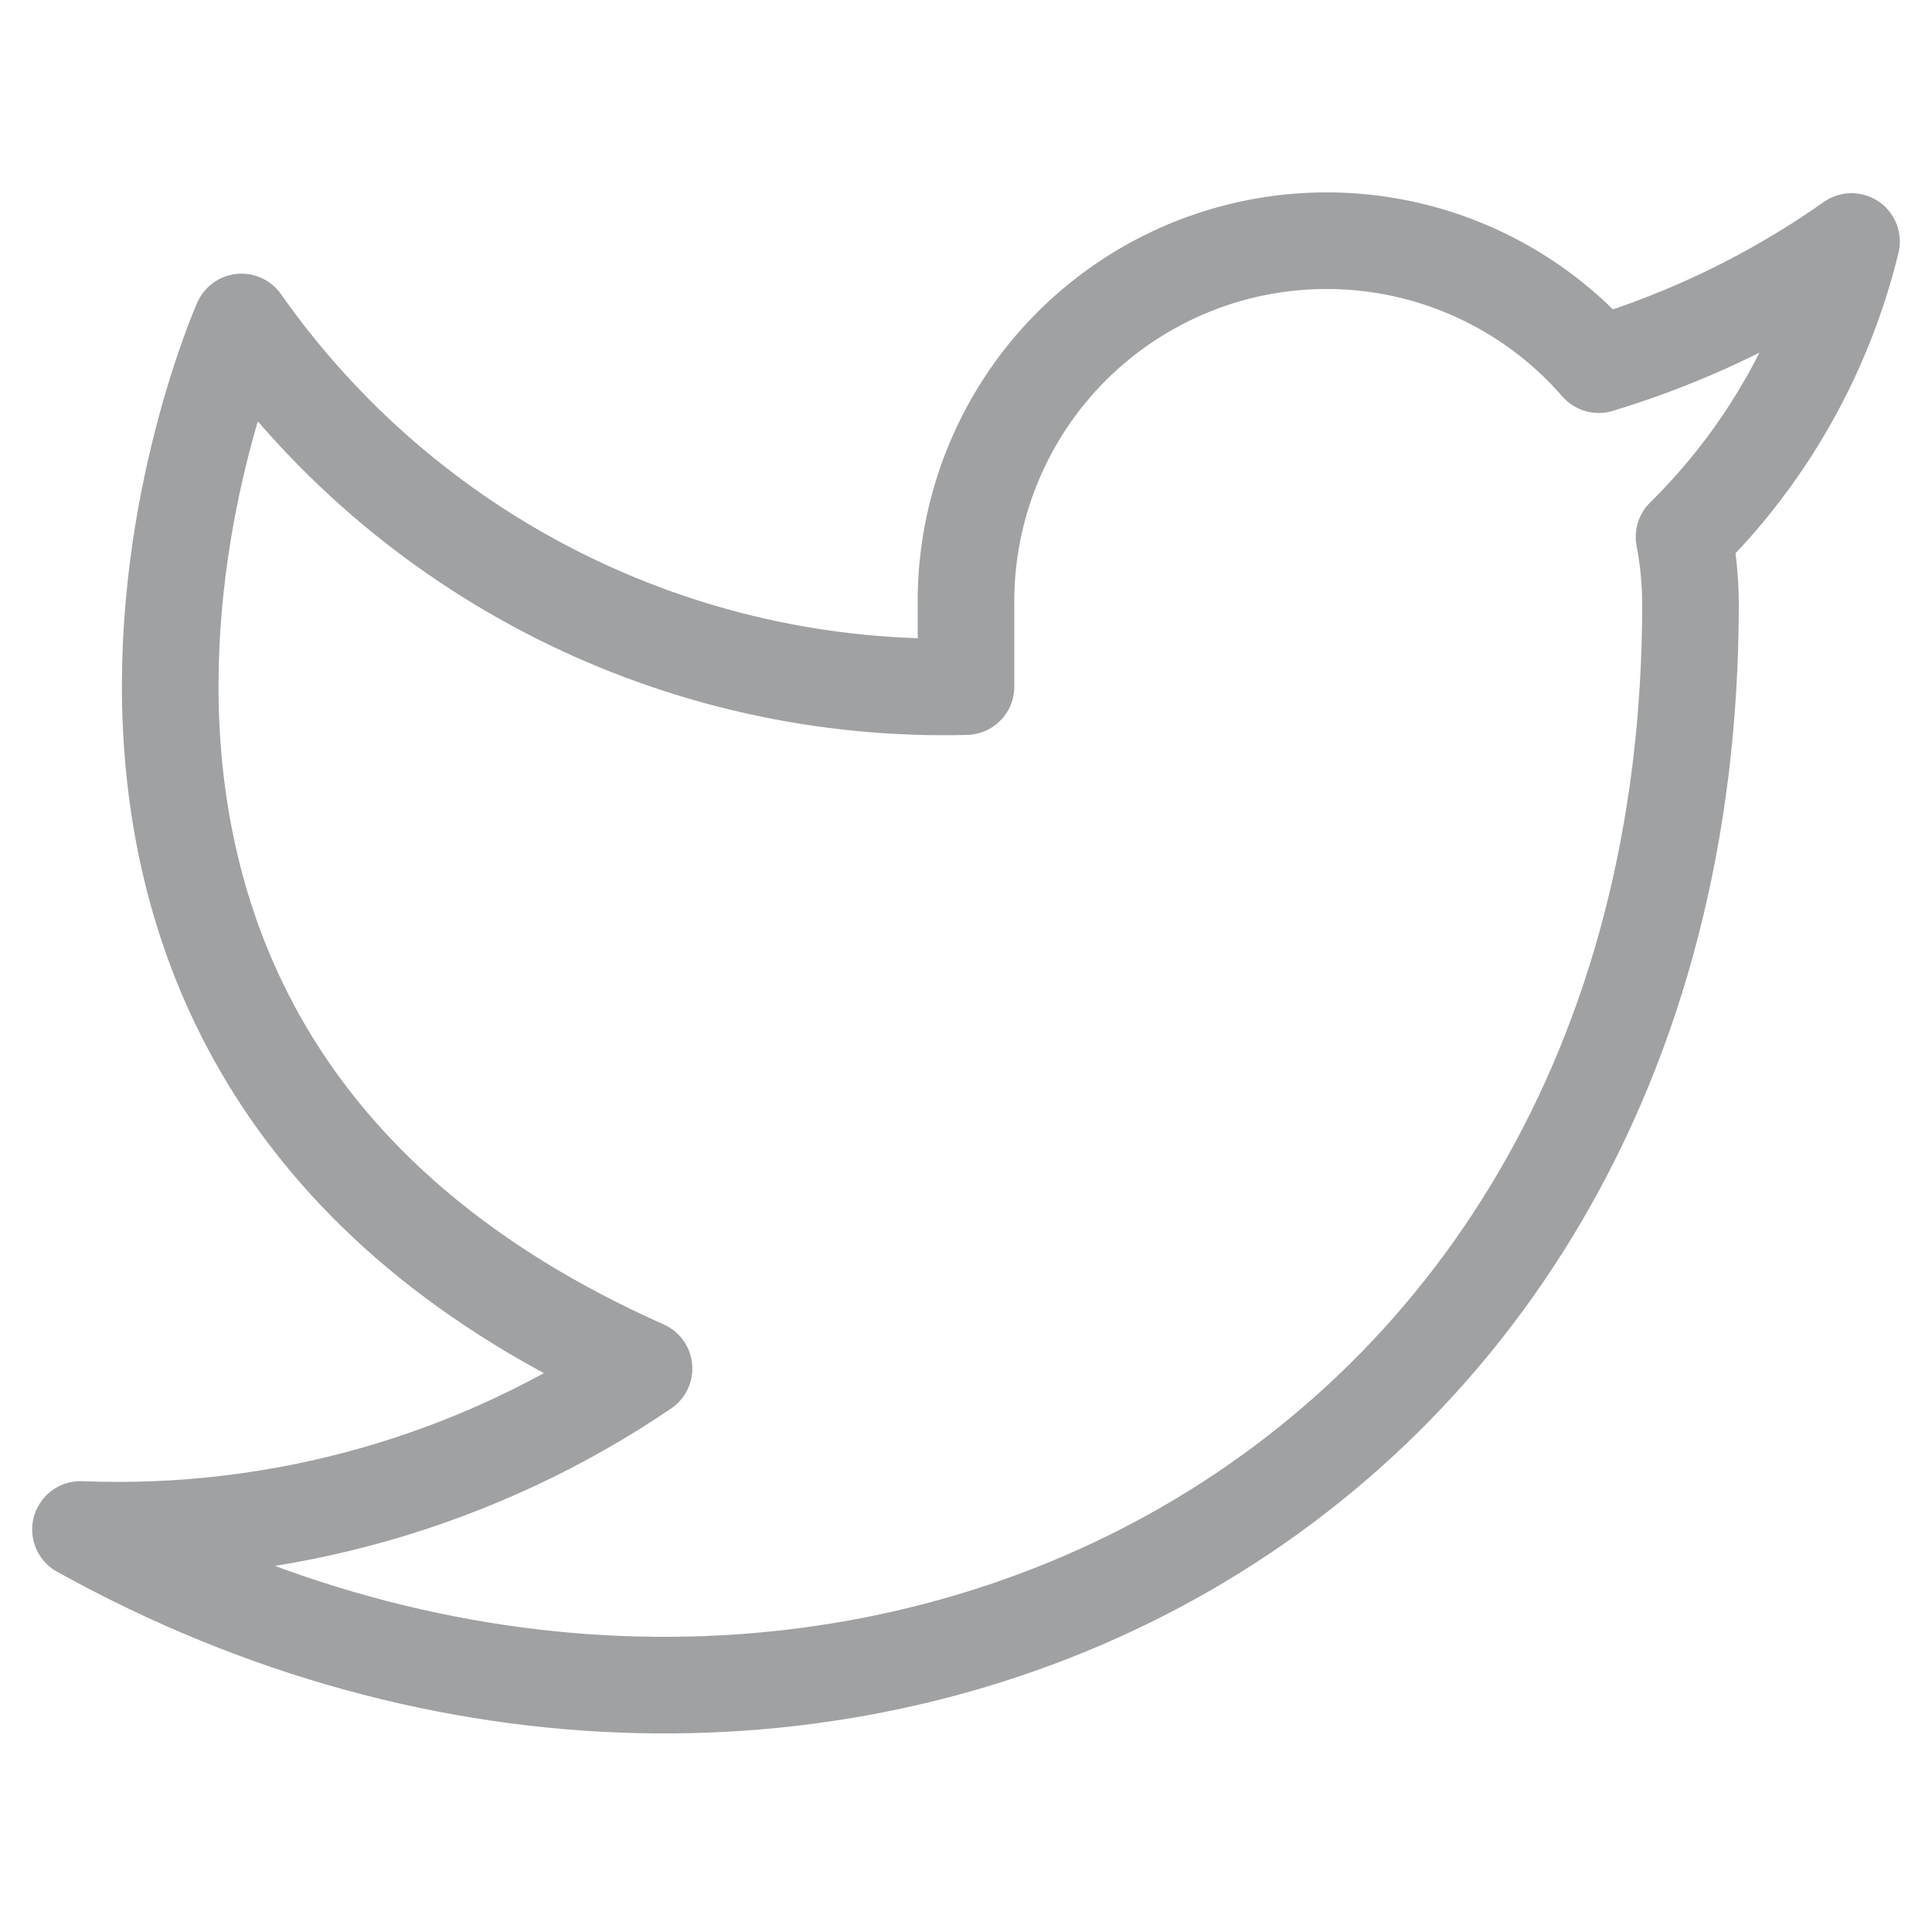 <svg width="20" height="20" viewBox="0 0 20 20" fill="none" xmlns="http://www.w3.org/2000/svg">
<g id="twitter">
<path id="Icon" d="M19.167 2.5C18.369 3.063 17.485 3.493 16.55 3.775C16.048 3.198 15.381 2.789 14.639 2.603C13.897 2.418 13.116 2.464 12.402 2.737C11.687 3.01 11.074 3.495 10.644 4.128C10.215 4.761 9.99 5.51 10 6.275V7.108C8.536 7.146 7.084 6.821 5.776 6.163C4.467 5.504 3.342 4.532 2.5 3.333C2.5 3.333 -0.833 10.833 6.667 14.167C4.95 15.332 2.906 15.916 0.833 15.833C8.333 20 17.5 15.833 17.5 6.25C17.499 6.018 17.477 5.786 17.433 5.558C18.284 4.72 18.884 3.661 19.167 2.5Z" stroke="#9FA1A3" stroke-linecap="round" stroke-linejoin="round"/>
</g>
</svg>
